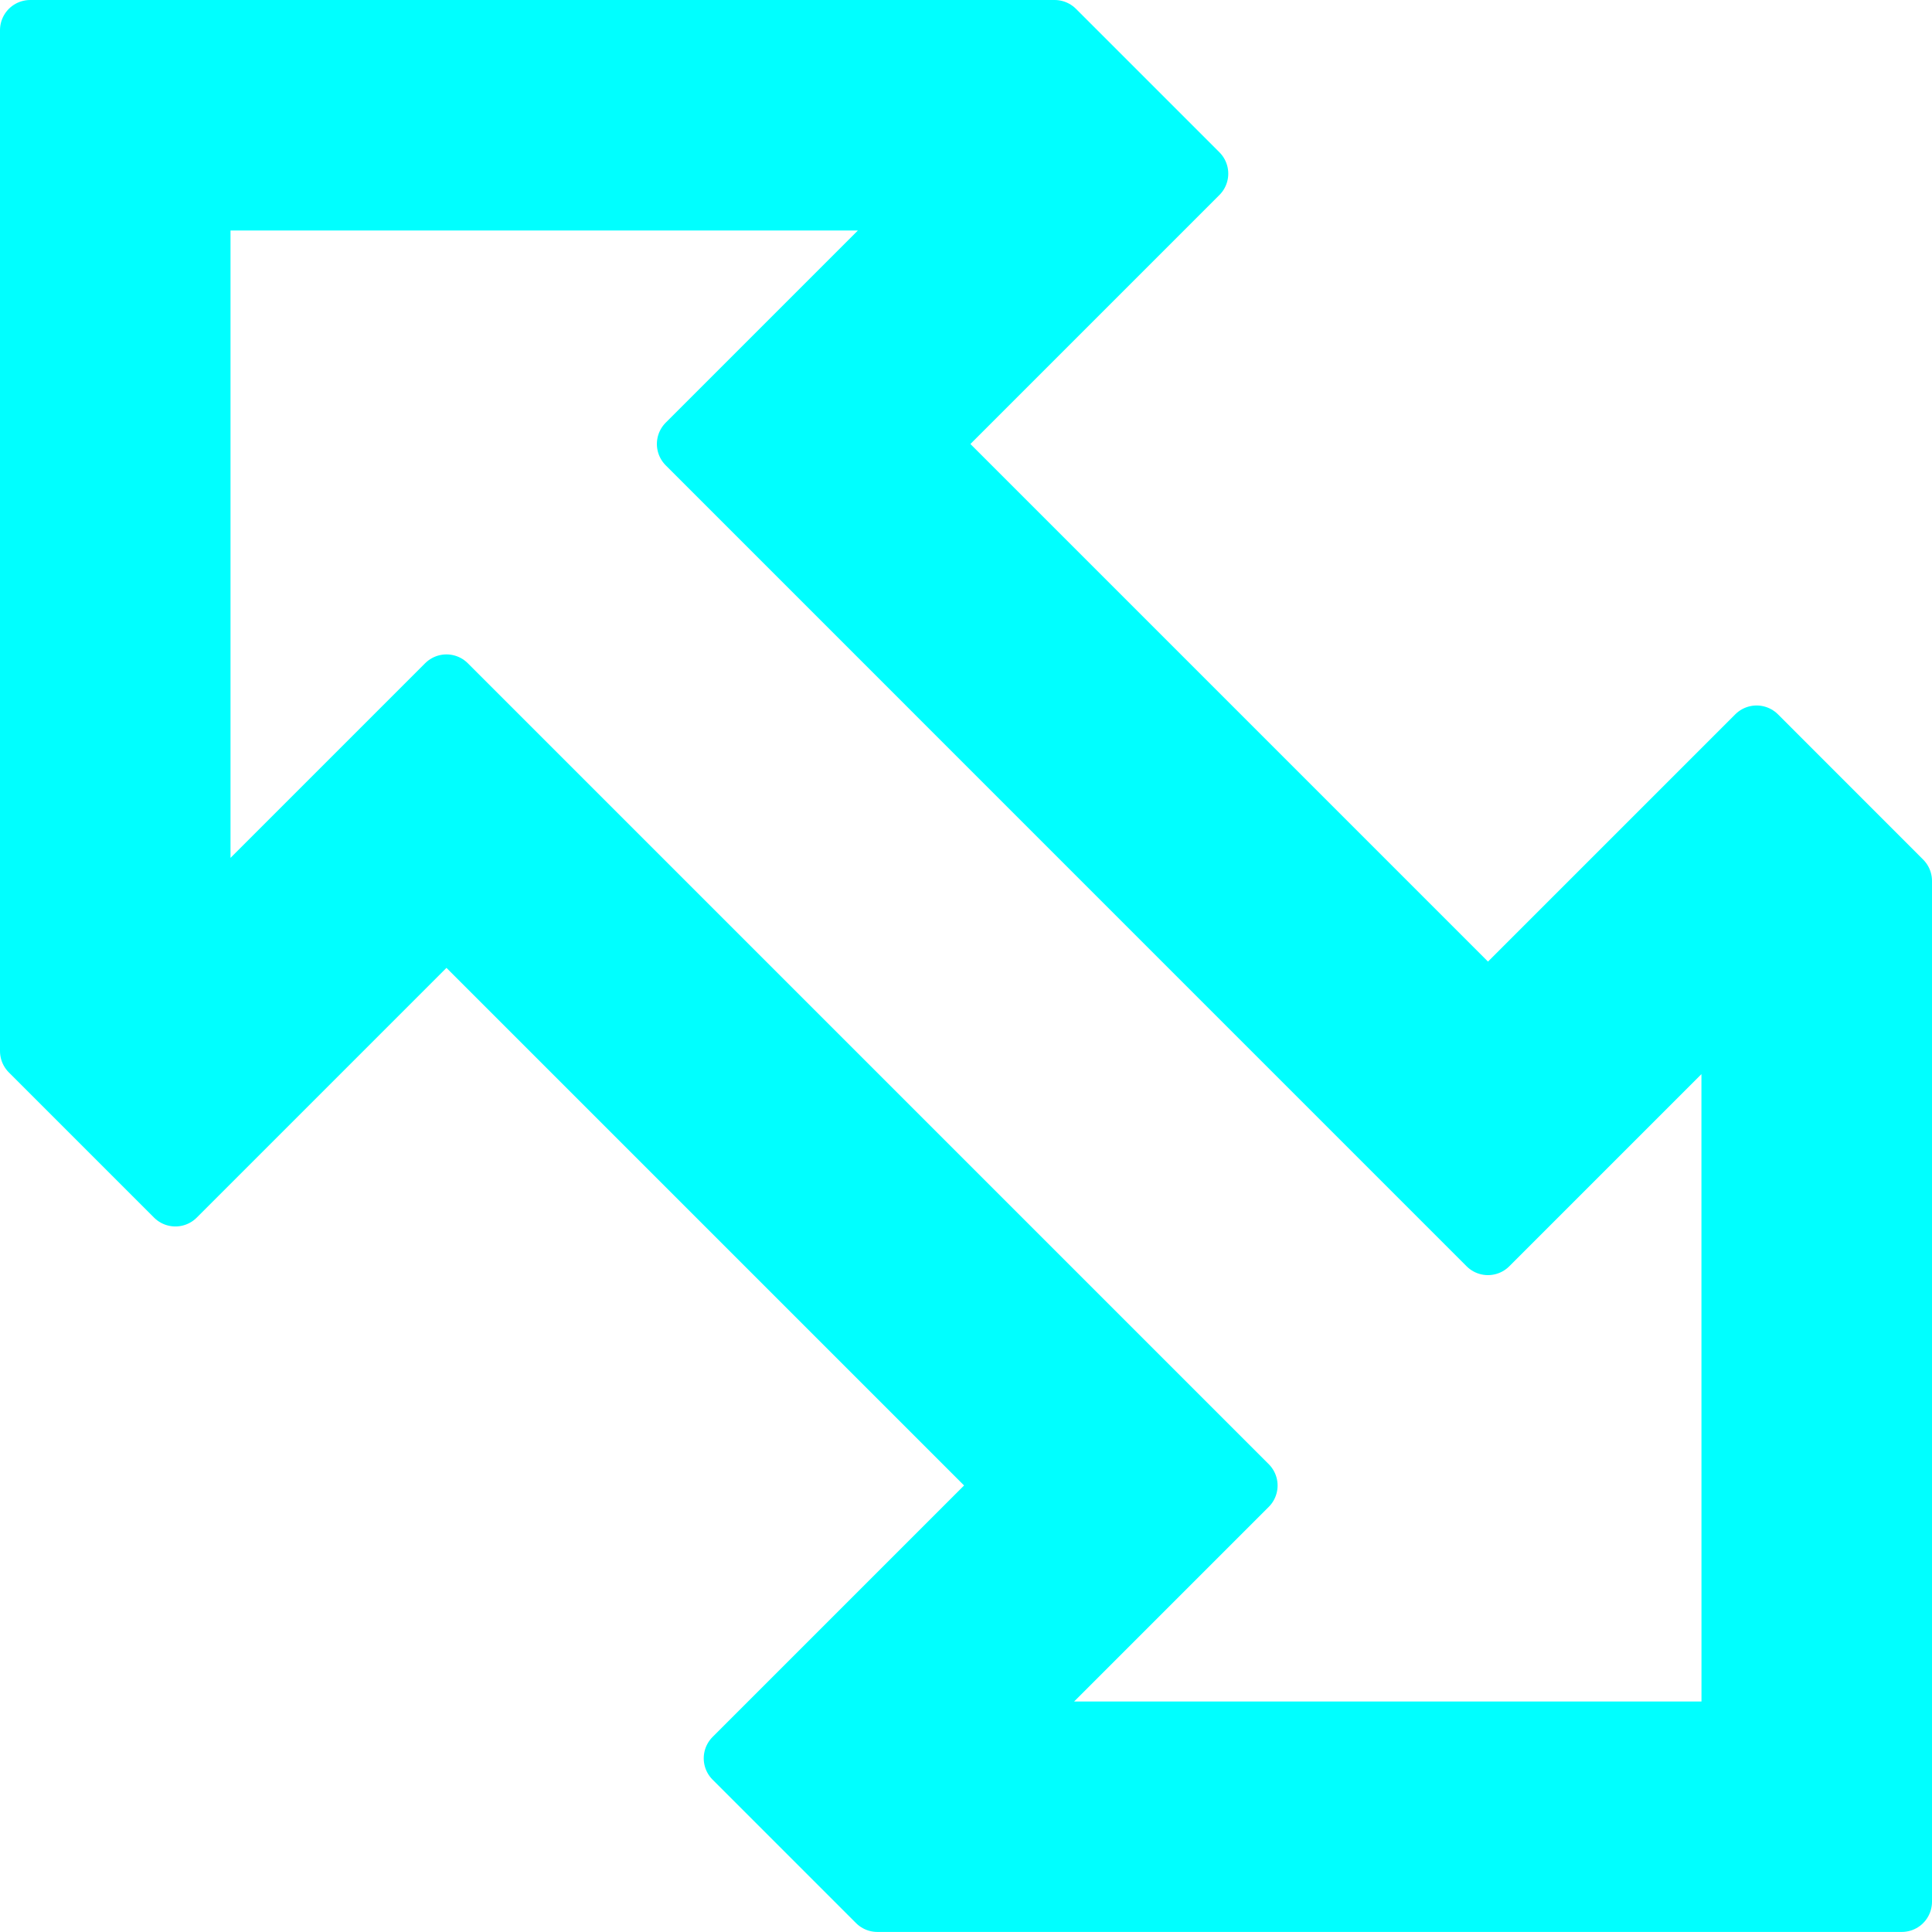 <?xml version="1.0" encoding="UTF-8" standalone="no"?>
<svg
   viewBox="0 0 32 32"
   version="1.1"
   id="svg4"
   sodipodi:docname="grip.svg"
   width="32"
   height="32"
   inkscape:version="1.1 (c68e22c387, 2021-05-23)"
   xmlns:inkscape="http://www.inkscape.org/namespaces/inkscape"
   xmlns:sodipodi="http://sodipodi.sourceforge.net/DTD/sodipodi-0.dtd"
   xmlns="http://www.w3.org/2000/svg"
   xmlns:svg="http://www.w3.org/2000/svg">
  <defs
     id="defs8">
    <linearGradient
       id="linearGradient903"
       inkscape:swatch="solid">
      <stop
         style="stop-color:#000000;stop-opacity:1;"
         offset="0"
         id="stop901" />
    </linearGradient>
  </defs>
  <sodipodi:namedview
     id="namedview6"
     pagecolor="#ffffff"
     bordercolor="#666666"
     borderopacity="1.0"
     inkscape:pageshadow="2"
     inkscape:pageopacity="0.0"
     inkscape:pagecheckerboard="0"
     showgrid="false"
     inkscape:zoom="17.0625"
     inkscape:cx="16"
     inkscape:cy="16"
     inkscape:window-width="1440"
     inkscape:window-height="838"
     inkscape:window-x="-8"
     inkscape:window-y="-8"
     inkscape:window-maximized="1"
     inkscape:current-layer="svg4" />
  <path
     fill="currentColor"
     d="M 29.095,12.185 24.646,16.634 15.366,7.354 19.844,2.876 17.468,0.5 H 0.5 v 16.909 l 2.405,2.405 4.49,-4.49 9.28,9.28 -4.519,4.519 2.376,2.376 H 31.5 V 14.591 Z M 28.682,28.682 H 16.584 L 20.661,24.605 7.395,11.339 3.318,15.416 V 3.318 H 15.416 l -4.036,4.036 13.265,13.266 4.036,-4.036 z"
     class="ci-primary"
     id="path2"
     style="fill:#00ffff;stroke:#00ffff;stroke-width:1;stroke-linecap:round;stroke-linejoin:round;stroke-miterlimit:4;stroke-dasharray:none;stroke-opacity:1" />
</svg>

